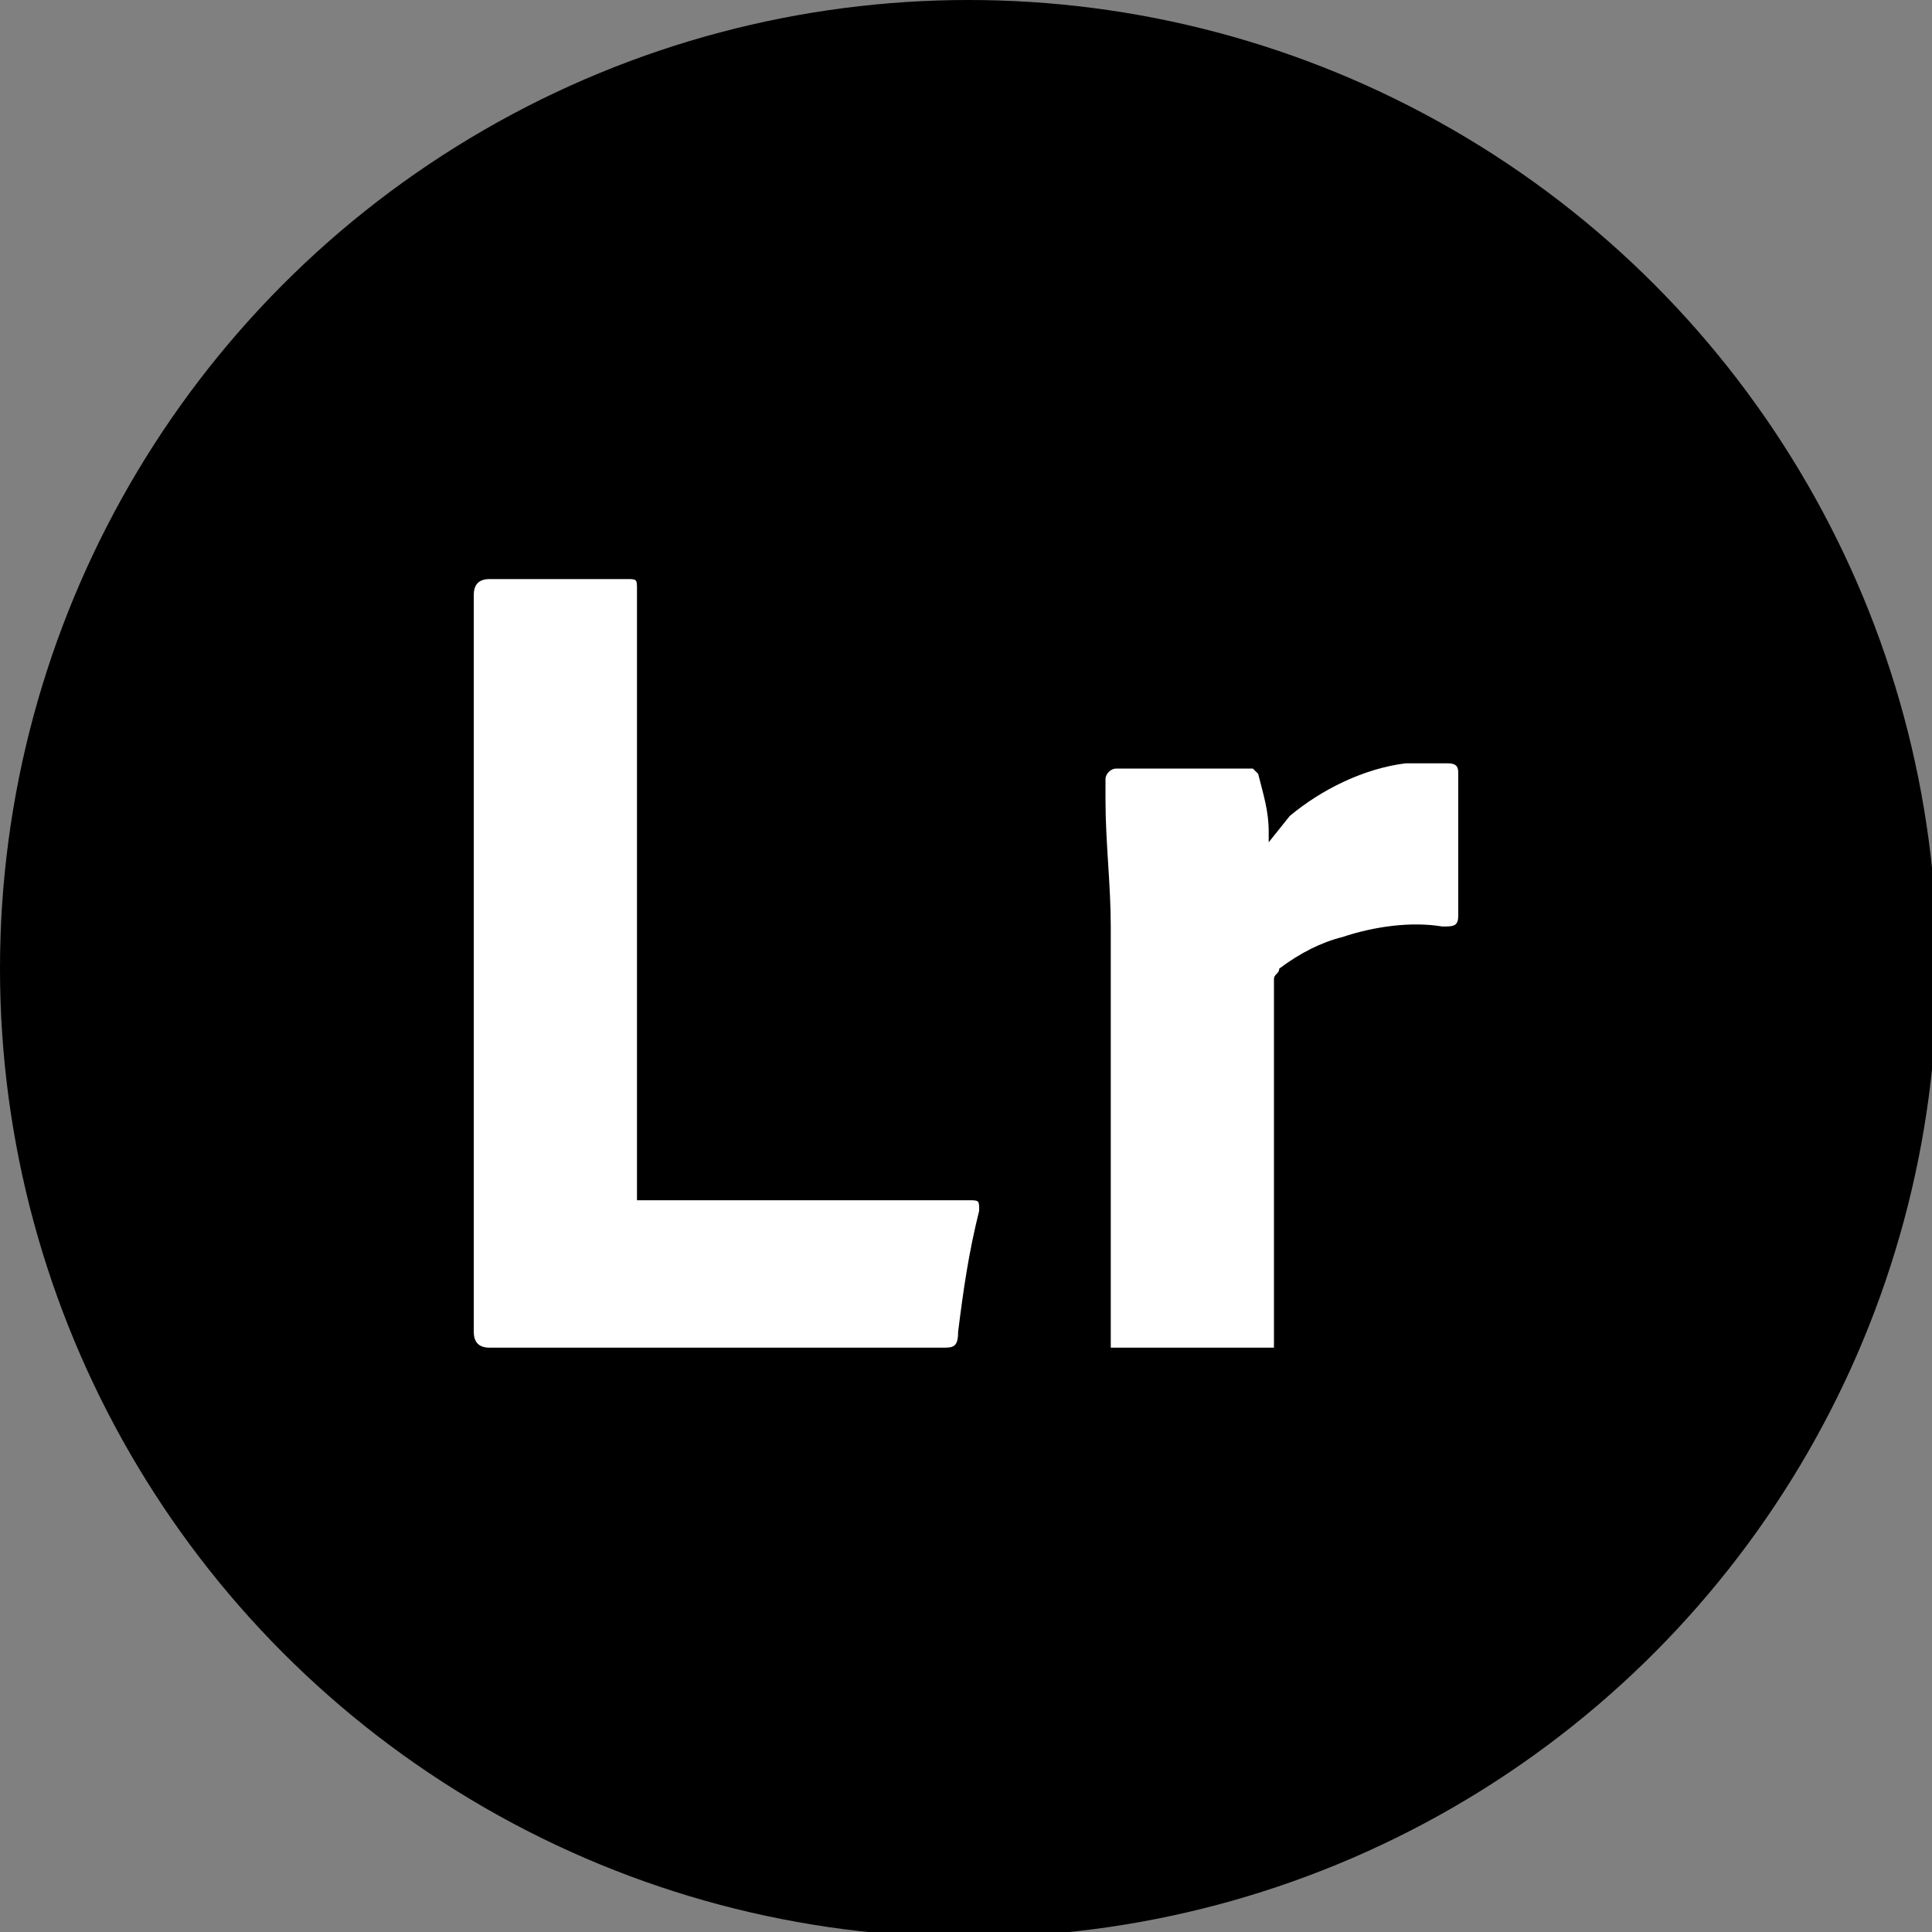 <?xml version="1.0" encoding="utf-8"?>
<!-- Generator: Adobe Illustrator 26.0.1, SVG Export Plug-In . SVG Version: 6.00 Build 0)  -->
<svg version="1.1" id="圖層_1" xmlns="http://www.w3.org/2000/svg" xmlns:xlink="http://www.w3.org/1999/xlink" x="0px" y="0px"
	 viewBox="0 0 36.7 36.7" style="enable-background:new 0 0 36.7 36.7;" xml:space="preserve">
<rect x="0" y="0" width="36.7" height="36.7" fill="#808080" stroke="none"/>
<style type="text/css">
	.st0{fill:#000000;}
	.st1{clip-path:url(#SVGID_00000122711116874276472300000015644233629488748215_);}
	.st2{fill:#ffffff;}
</style>
<g>
	<circle class="st0" cx="18.4" cy="18.4" r="18.4"/>
	<g>
		<defs>
			<rect id="SVGID_1_" x="9" y="11" width="18.8" height="14.6"/>
		</defs>
		<clipPath id="SVGID_00000178201744053392908510000014991368587089504902_">
			<use xlink:href="#SVGID_1_"  style="overflow:visible;"/>
		</clipPath>
		<g style="clip-path:url(#SVGID_00000178201744053392908510000014991368587089504902_);">
			<path class="st2" d="M12.1,22.8V11.2c0-0.2,0-0.2-0.2-0.2H9.3C9.1,11,9,11.1,9,11.3v14c0,0.2,0.1,0.3,0.3,0.3h8.6
				c0.2,0,0.3,0,0.3-0.3c0.1-0.8,0.2-1.5,0.4-2.3c0-0.2,0-0.2-0.2-0.2L12.1,22.8L12.1,22.8z"/>
			<path class="st2" d="M24.1,16v-0.2c0-0.4-0.1-0.7-0.2-1.1c0,0-0.1-0.1-0.1-0.1c-0.1,0-0.1,0-0.2,0h-2.4c-0.1,0-0.2,0.1-0.2,0.2
				s0,0.2,0,0.4c0,0.8,0.1,1.6,0.1,2.4c0,2.6,0,5.2,0,7.9c0,0.3,0,0.3,0.3,0.3h2.5c0.3,0,0.3,0,0.3-0.3c0-2.2,0-4.5,0-6.7
				c0-0.1,0-0.1,0-0.2c0-0.1,0.1-0.1,0.1-0.2c0.4-0.3,0.8-0.5,1.2-0.6c0.6-0.2,1.3-0.3,1.9-0.2c0.2,0,0.3,0,0.3-0.2v-2.7
				c0-0.1,0-0.2-0.2-0.2c-0.3,0-0.5,0-0.8,0c-0.8,0.1-1.6,0.5-2.2,1L24.1,16z"/>
		</g>
	</g>
</g>
</svg>
